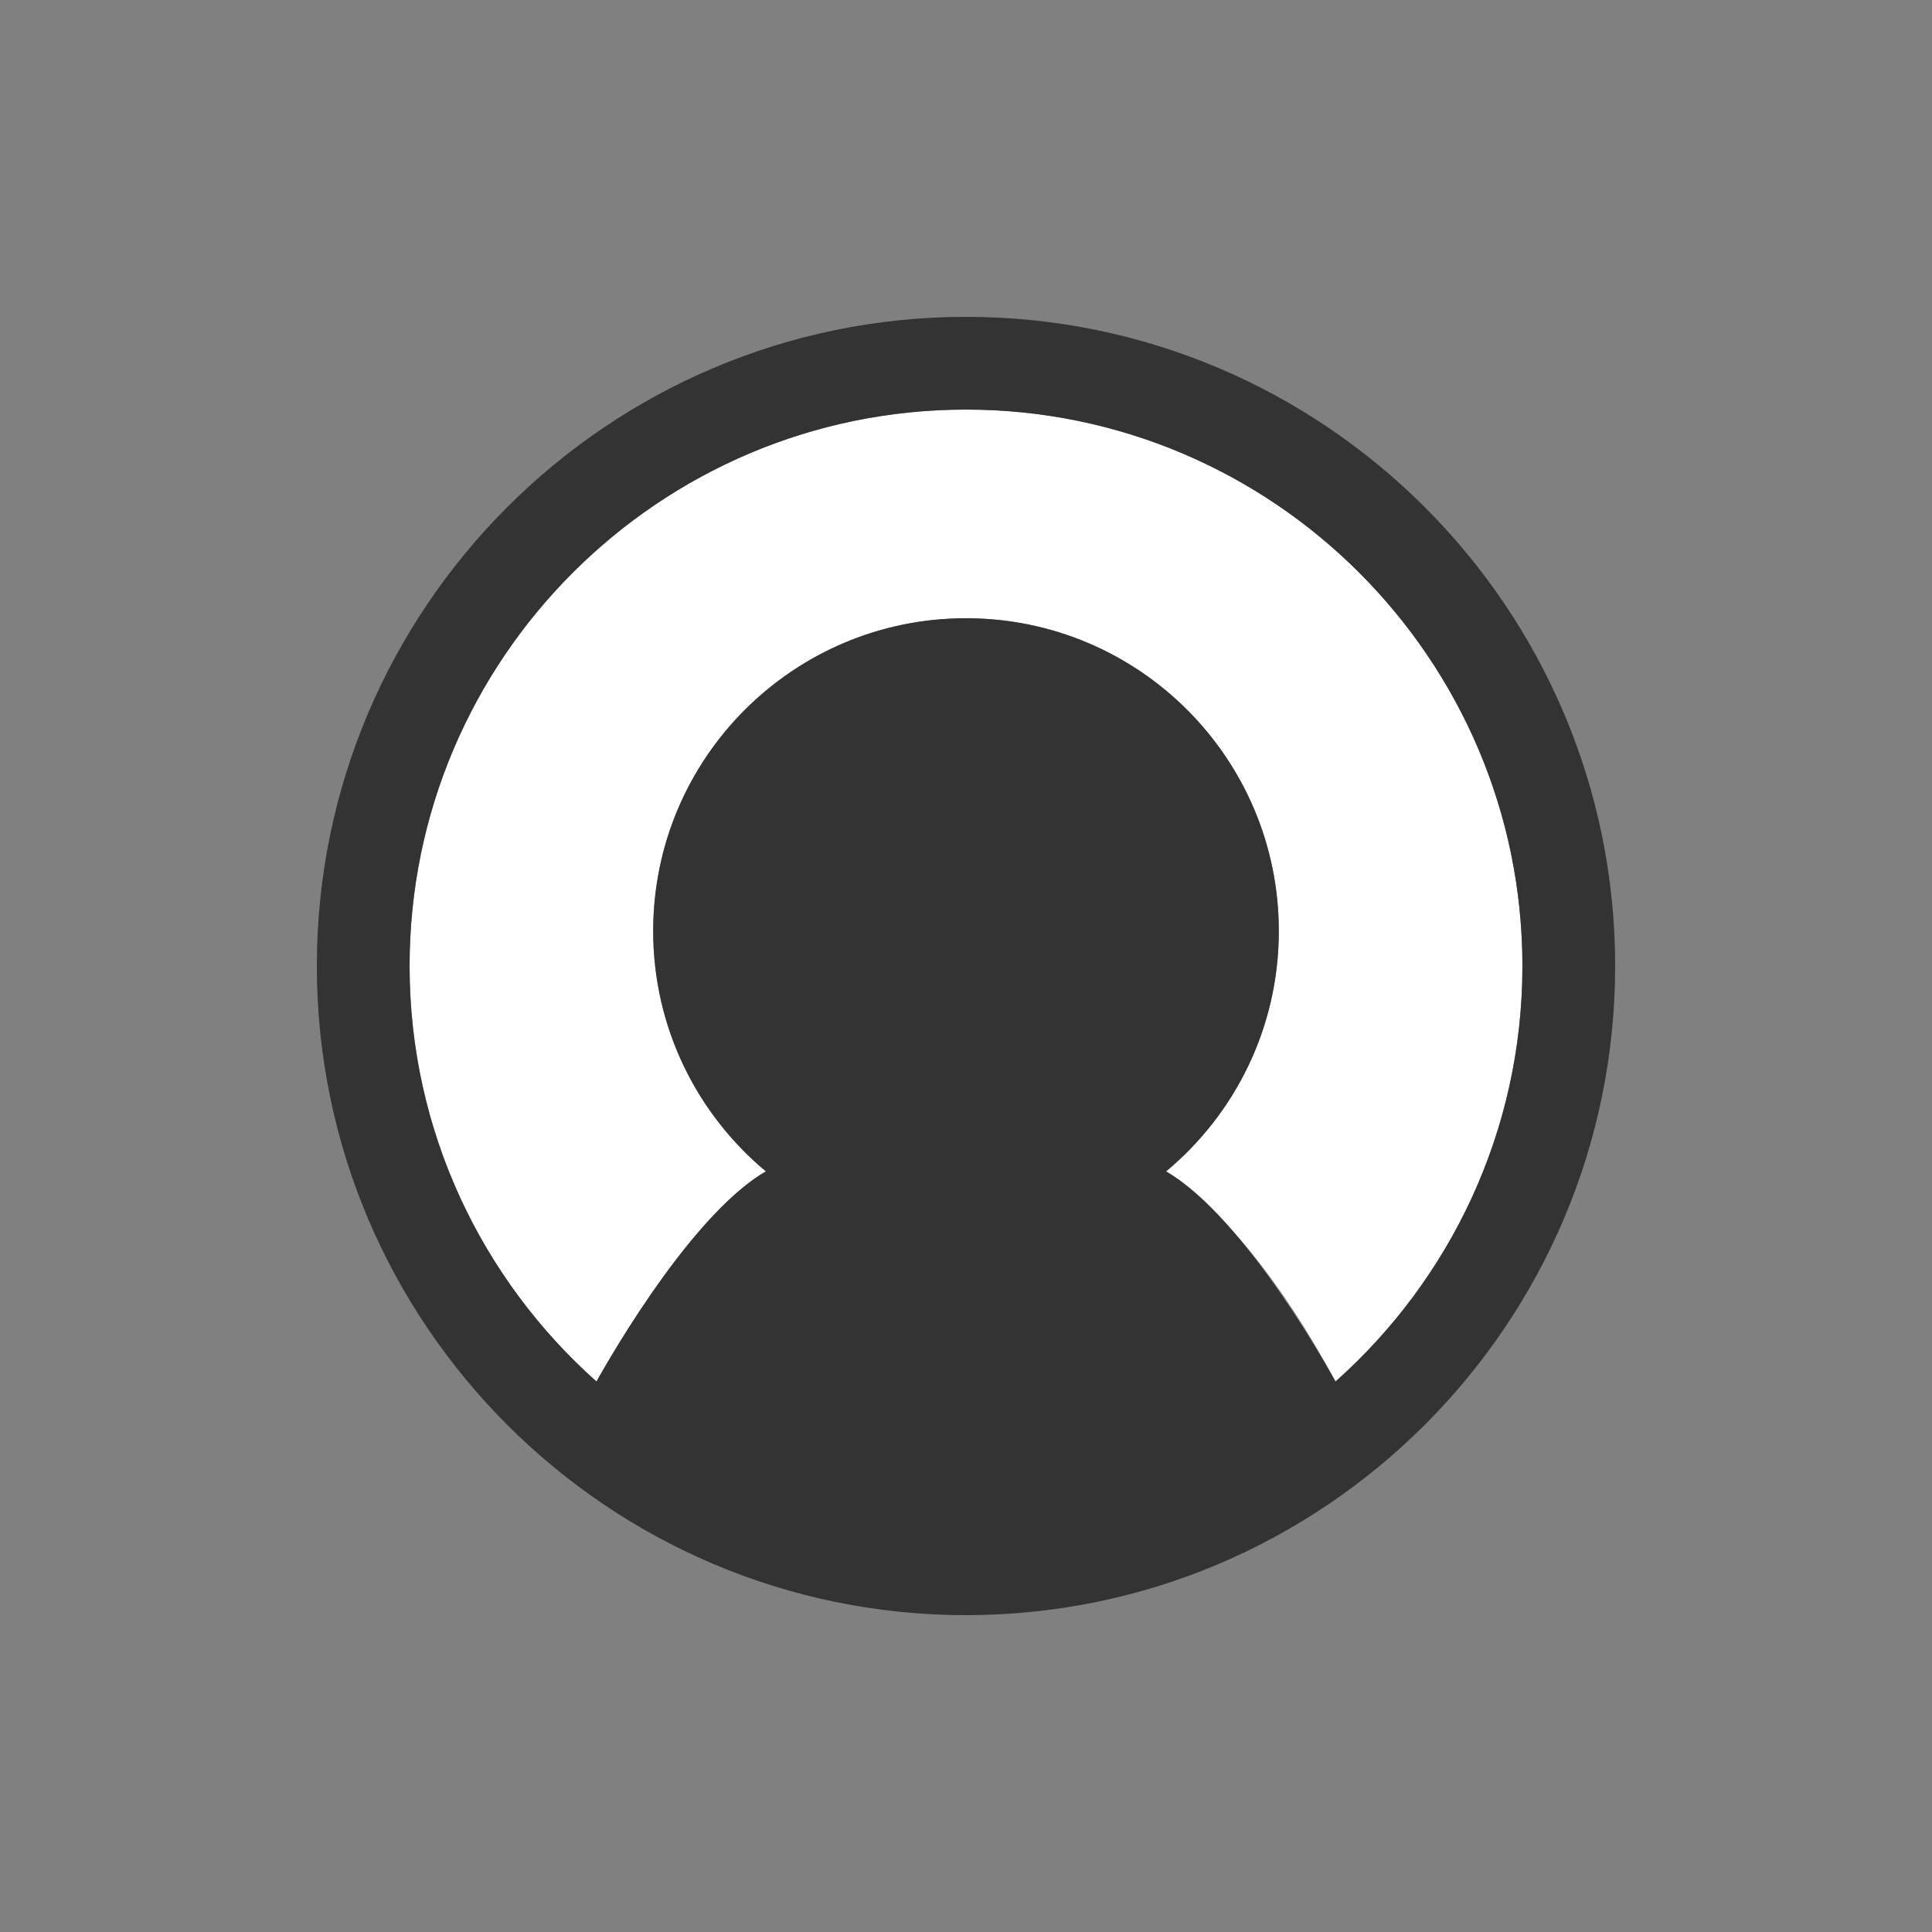 <?xml version="1.0" encoding="utf-8"?><svg xml:space="preserve" viewBox="0 0 100 100" y="0" x="0" xmlns="http://www.w3.org/2000/svg" id="圖層_1" version="1.1" width="200px" height="200px" xmlns:xlink="http://www.w3.org/1999/xlink" style="width:100%;height:100%;background-size:initial;background-repeat-y:initial;background-repeat-x:initial;background-position-y:initial;background-position-x:initial;background-origin:initial;background-image:initial;background-color:rgb(255, 255, 255);background-clip:initial;background-attachment:initial;animation-play-state:paused" ><rect x="0" y="0" width="100" height="100" fill="#808080" stroke="none"/><g class="ldl-scale" style="transform-origin:50% 50%;transform:rotate(0deg) scale(0.8, 0.8);animation-play-state:paused" ><path fill="#fff" d="M50 14c-19.851 0-36 16.149-36 36 0 10.681 4.68 20.285 12.092 26.884 4.059-7.124 8.297-12.114 10.962-13.595-4.455-3.712-7.293-9.299-7.293-15.551C29.762 36.561 38.823 27.5 50 27.5s20.238 9.061 20.238 20.238c0 6.252-2.838 11.839-7.293 15.551 3.512 2.308 7.499 7.146 10.962 13.595C81.32 70.285 86 60.681 86 50c0-19.851-16.149-36-36-36z" style="fill:rgb(255, 255, 255);animation-play-state:paused" ></path>
<path fill="#333" d="M50 8C26.841 8 8 26.841 8 50s18.841 42 42 42 42-18.841 42-42S73.159 8 50 8zm23.908 68.884c.002.006-5.786-10.627-10.962-13.595 4.455-3.712 7.293-9.299 7.293-15.551C70.238 36.561 61.177 27.5 50 27.5s-20.238 9.061-20.238 20.238c0 6.252 2.838 11.839 7.293 15.551-5.176 2.968-10.964 13.6-10.962 13.595C18.68 70.285 14 60.681 14 50c0-19.851 16.149-36 36-36s36 16.149 36 36c0 10.681-4.68 20.285-12.092 26.884z" style="fill:rgb(51, 51, 51);animation-play-state:paused" ></path>
</g><!-- generated by https://loading.io/ --></svg>